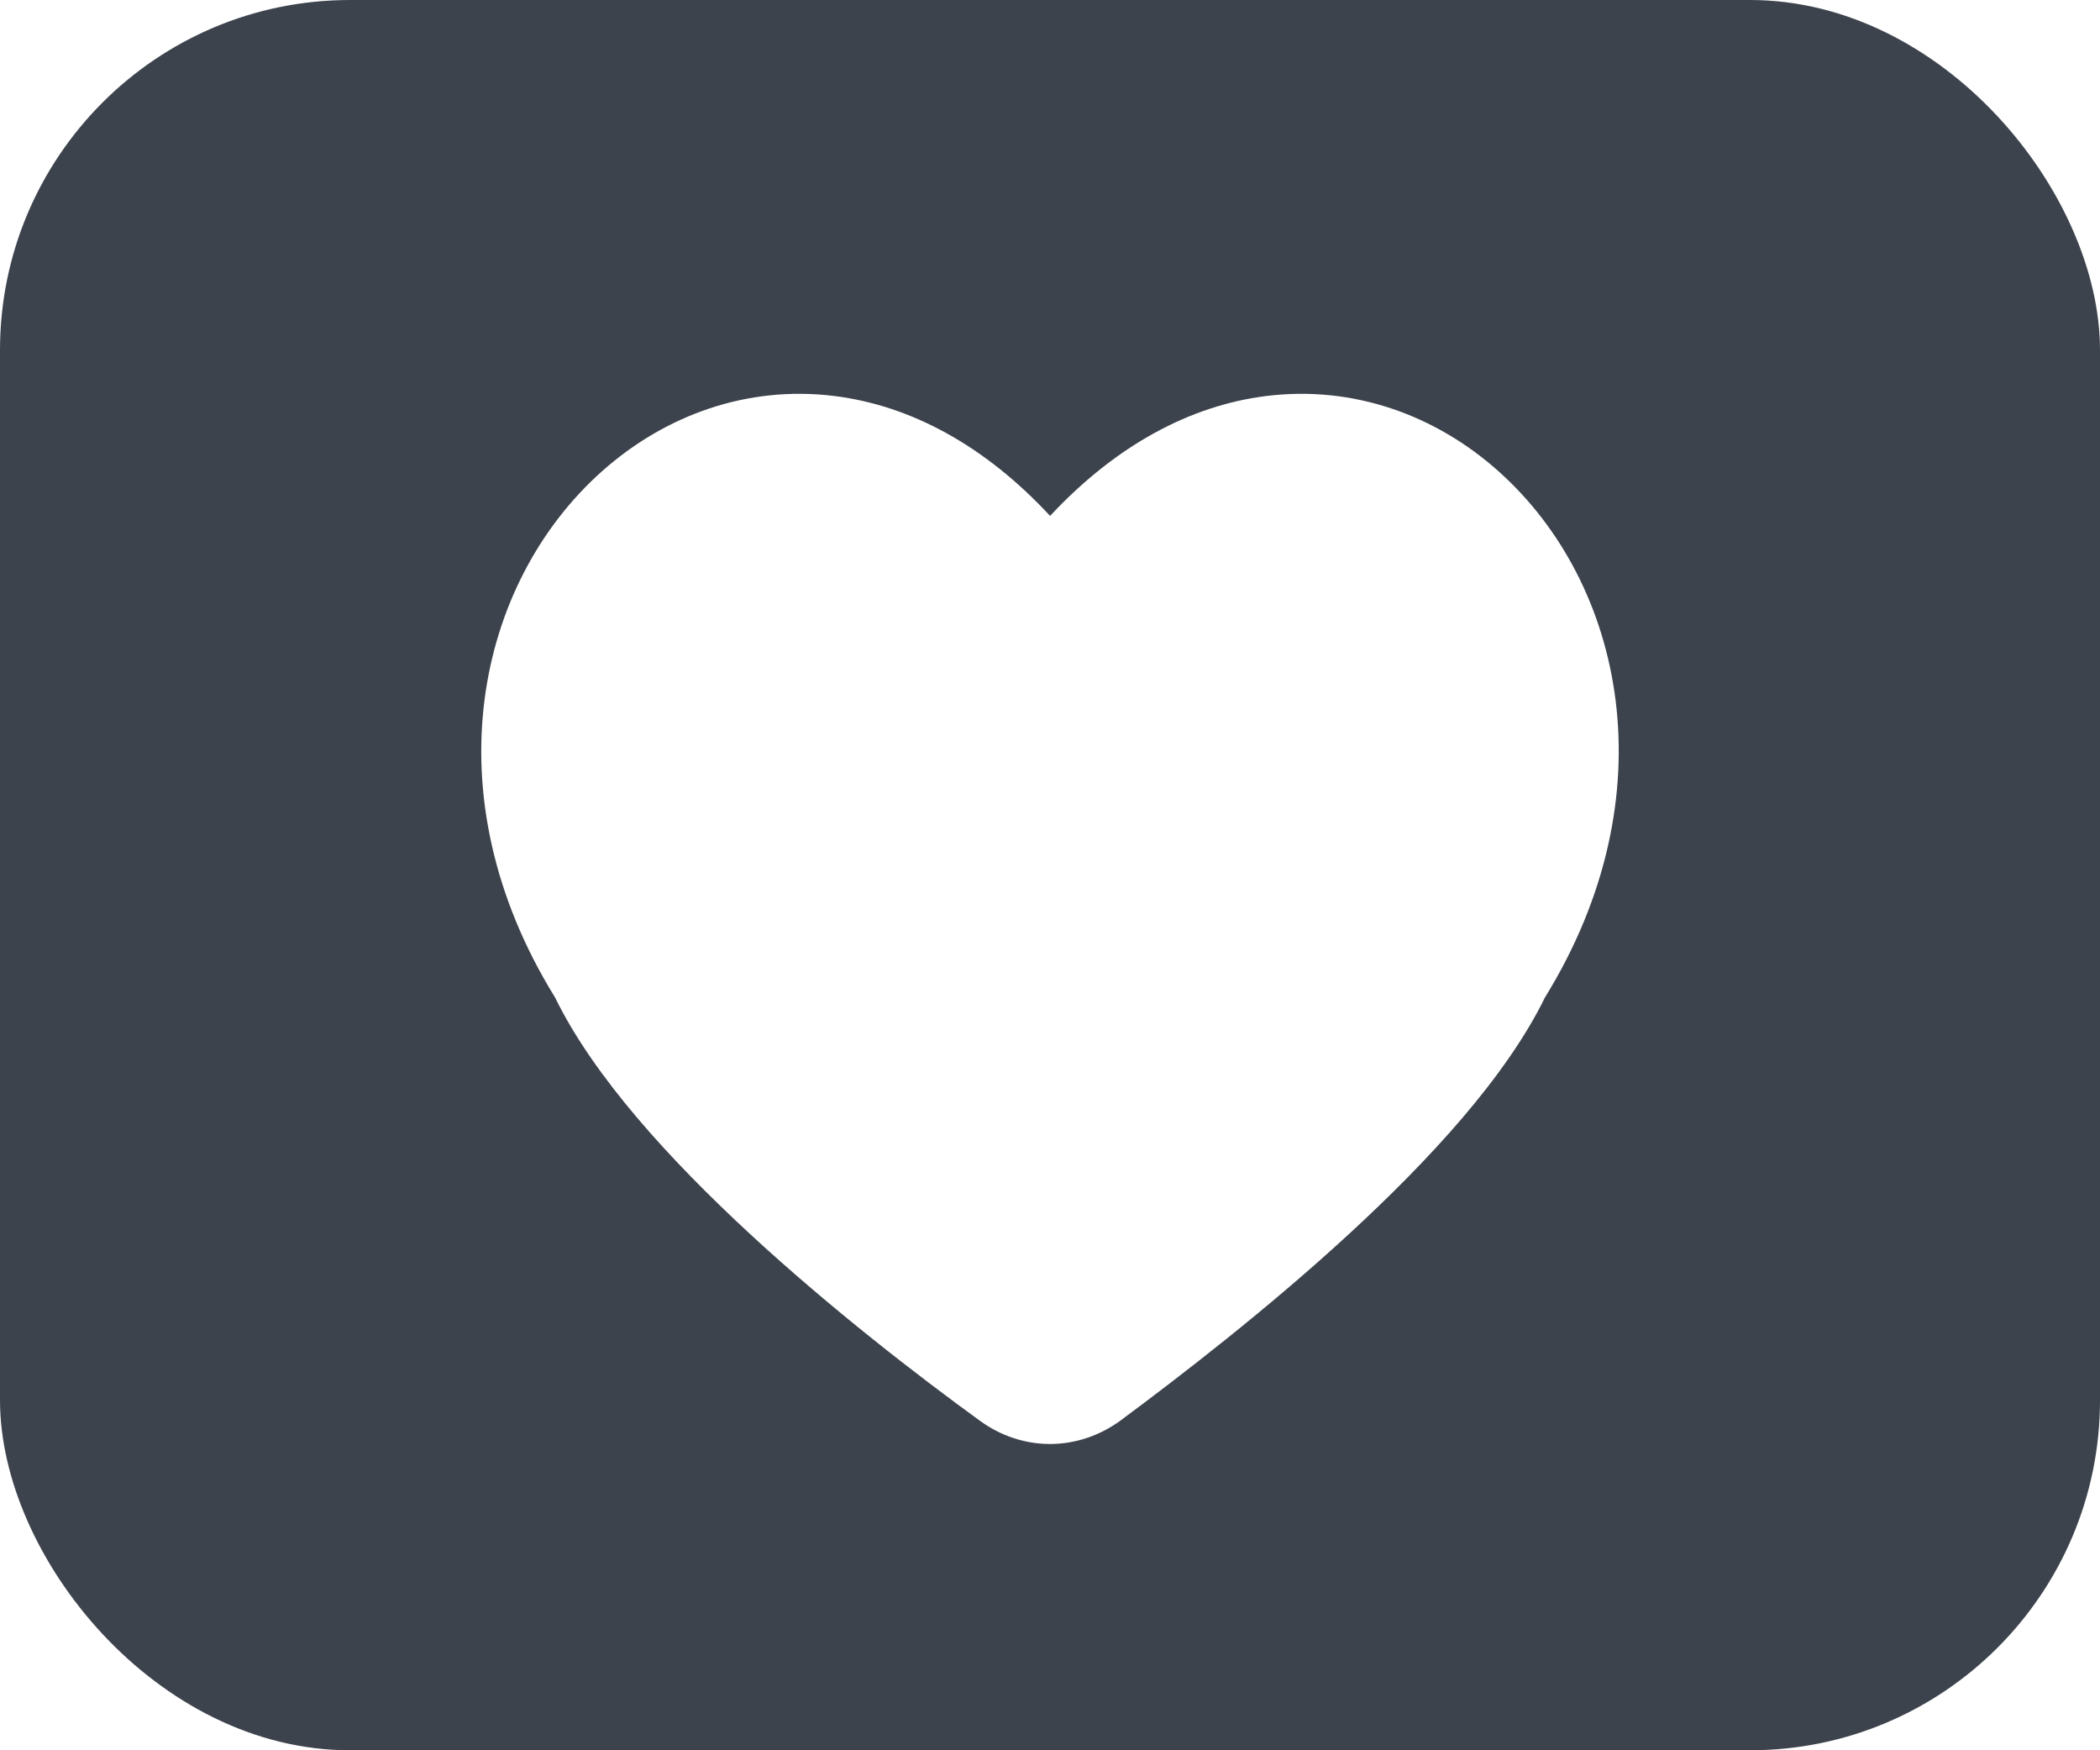 <svg width="24" height="20" viewBox="0 0 24 20" fill="none" xmlns="http://www.w3.org/2000/svg">
<rect width="24" height="20" rx="4" fill="#3D434D"/>
<g filter="url(#filter0_d_516_6646)">
<path d="M12 6.672C15.175 2.521 19.872 6.896 17.218 11.156C16.424 12.809 13.887 14.807 12.505 15.832C12.354 15.942 12.179 16 12 16C11.821 16 11.646 15.942 11.495 15.832C10.085 14.807 7.576 12.809 6.782 11.156C4.123 6.896 8.847 2.521 12 6.672Z" fill="white"/>
<path fill-rule="evenodd" clip-rule="evenodd" d="M7.544 6.133C6.494 7.068 5.997 8.954 7.206 10.891L7.22 10.914L7.232 10.939C7.586 11.675 8.351 12.535 9.247 13.362C10.13 14.178 11.093 14.922 11.789 15.428C11.859 15.479 11.932 15.5 12 15.5C12.068 15.5 12.14 15.479 12.21 15.429C12.895 14.92 13.857 14.177 14.744 13.361C15.643 12.533 16.415 11.674 16.768 10.939L16.779 10.915L16.794 10.891C18.001 8.953 17.508 7.067 16.462 6.132C15.938 5.664 15.277 5.431 14.591 5.518C13.906 5.605 13.129 6.019 12.397 6.975L11.999 7.496L11.602 6.974C10.876 6.019 10.102 5.605 9.418 5.518C8.732 5.431 8.07 5.664 7.544 6.133ZM12.001 5.895C11.244 5.079 10.396 4.634 9.543 4.526C8.539 4.399 7.596 4.747 6.879 5.386C5.447 6.662 4.911 9.081 6.343 11.397C6.787 12.306 7.666 13.263 8.568 14.097C9.49 14.949 10.487 15.718 11.201 16.236C11.433 16.405 11.711 16.5 12 16.5C12.289 16.5 12.566 16.405 12.799 16.237L12.803 16.234C13.5 15.717 14.496 14.949 15.421 14.097C16.326 13.264 17.212 12.307 17.657 11.397C19.086 9.082 18.556 6.663 17.128 5.387C16.413 4.747 15.47 4.399 14.465 4.526C13.612 4.634 12.762 5.079 12.001 5.895Z" fill="white"/>
</g>
<defs>
<filter id="filter0_d_516_6646" x="2" y="0" width="20" height="20" filterUnits="userSpaceOnUse" color-interpolation-filters="sRGB">
<feFlood flood-opacity="0" result="BackgroundImageFix"/>
<feColorMatrix in="SourceAlpha" type="matrix" values="0 0 0 0 0 0 0 0 0 0 0 0 0 0 0 0 0 0 127 0" result="hardAlpha"/>
<feOffset/>
<feGaussianBlur stdDeviation="1"/>
<feComposite in2="hardAlpha" operator="out"/>
<feColorMatrix type="matrix" values="0 0 0 0 0 0 0 0 0 0 0 0 0 0 0 0 0 0 0.25 0"/>
<feBlend mode="normal" in2="BackgroundImageFix" result="effect1_dropShadow_516_6646"/>
<feBlend mode="normal" in="SourceGraphic" in2="effect1_dropShadow_516_6646" result="shape"/>
</filter>
</defs>
</svg>

